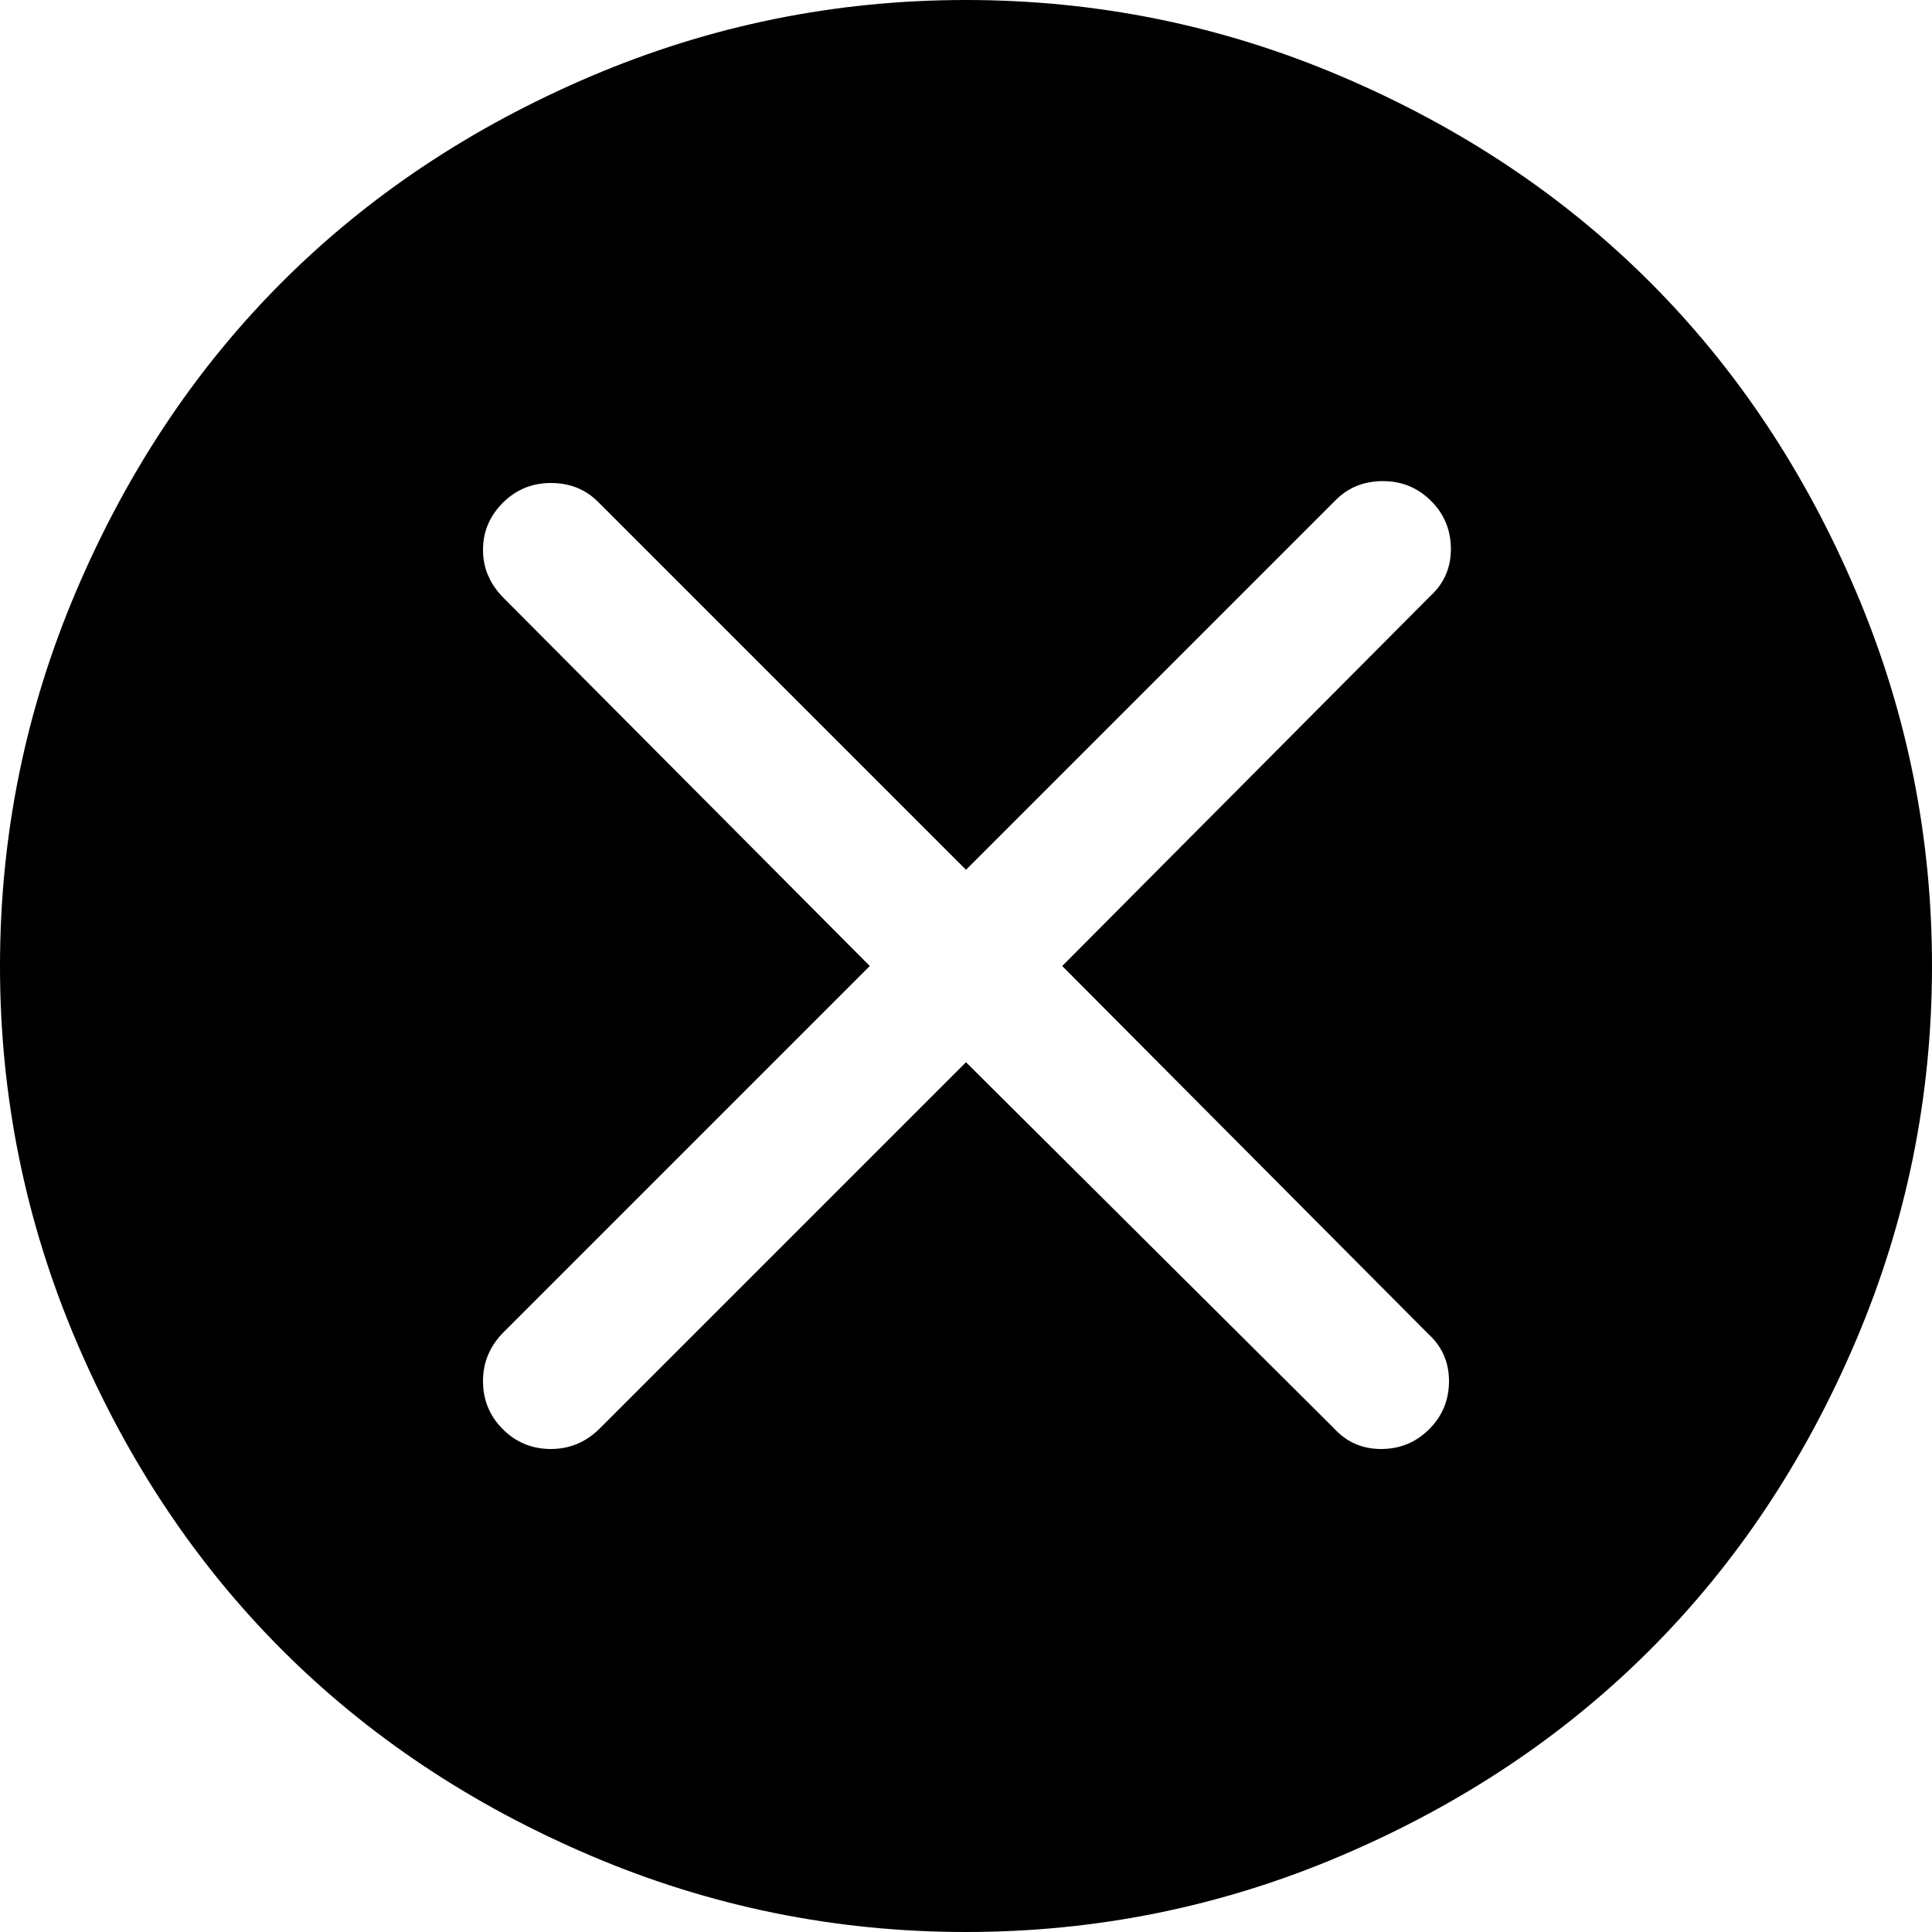 <svg xmlns="http://www.w3.org/2000/svg" width="1em" height="1em" viewBox="0 0 1024 1024"><path fill="currentColor" d="M512 1024q-104 0-199-40.5t-163.5-109T40.5 711T0 512t40.5-199t109-163.5T313 40.5T512 0t199 40.5t163.5 109t109 163.5t40.5 199t-40.5 199t-109 163.5t-163.5 109t-199 40.5m246.5-758.5Q748 255 733 255t-25 10L512 461L317 266q-10-10-25-10t-25.5 10.5t-10.5 25t11 25.5l194 195l-194 194q-11 11-11 26t10.5 25.5T292 768t26-11l194-194l195 194q10 11 25 11t25.5-10.5T768 732t-11-25L563 512l195-196q11-10 11-25t-10.5-25.5"/></svg>
